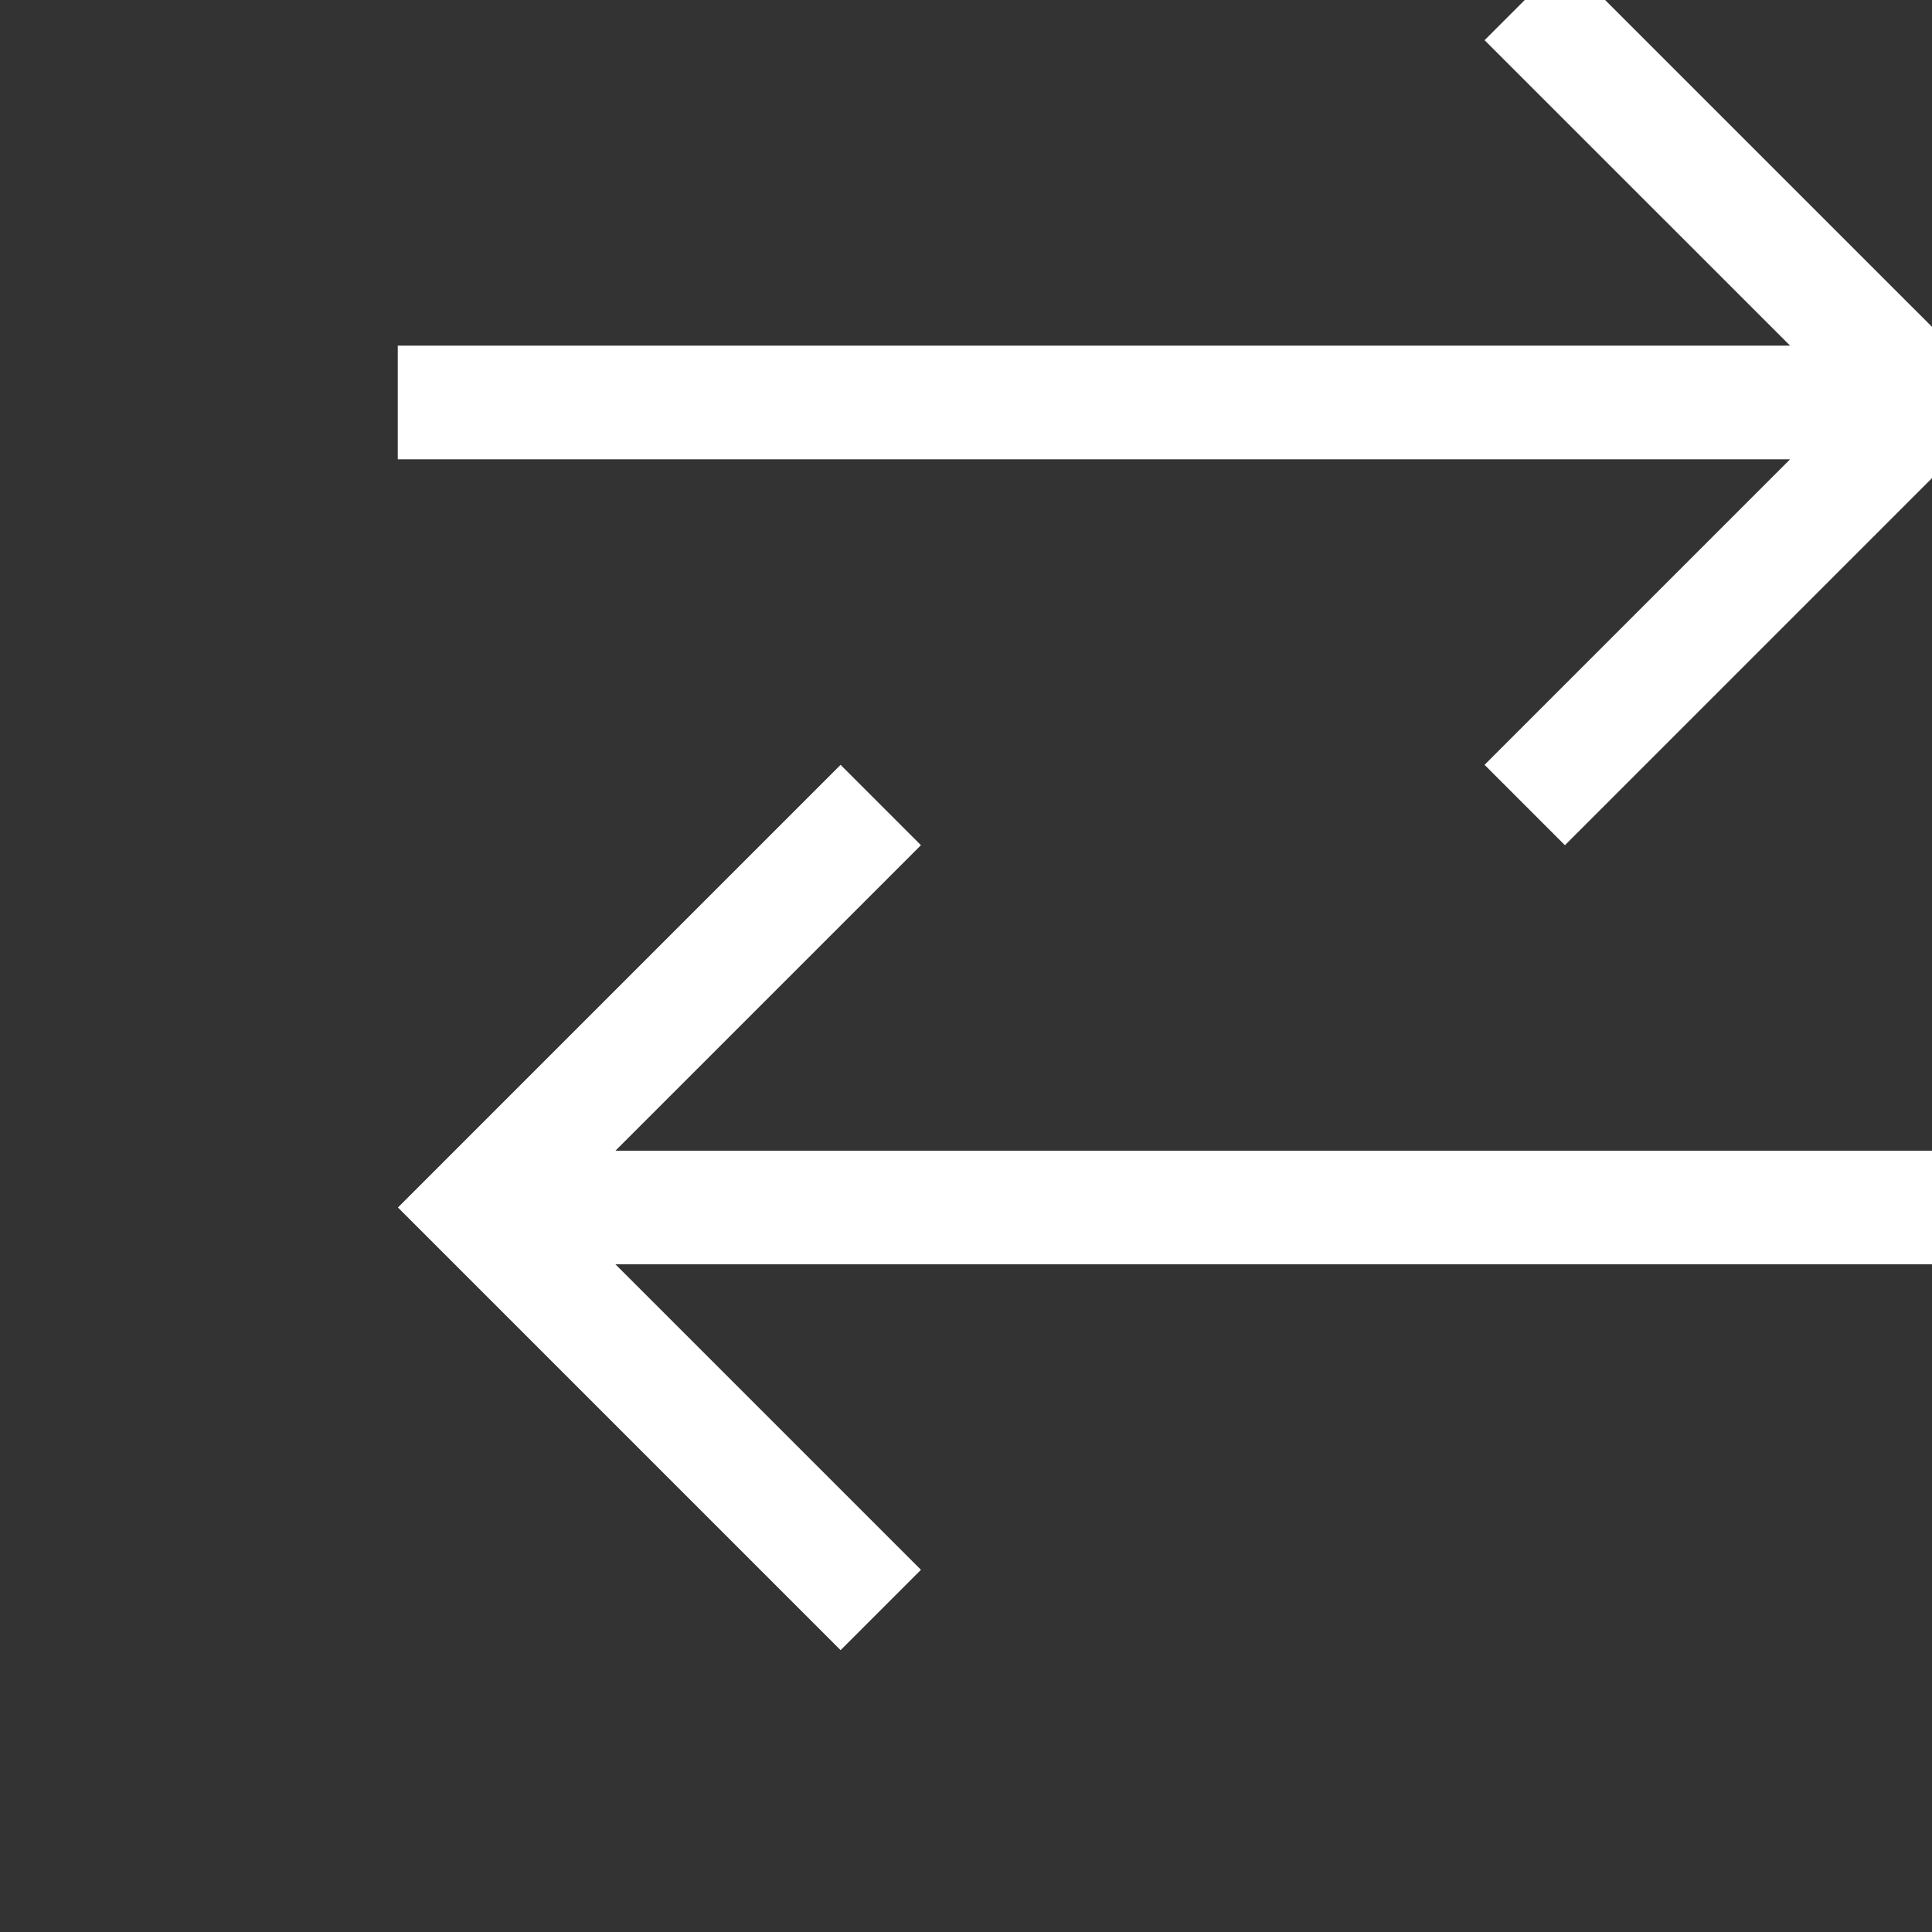 <svg width="34" height="34" viewBox="0 0 34 34" fill="none" xmlns="http://www.w3.org/2000/svg">
<rect x="0" y="0" width="34" height="34" fill="#333333" stroke="none"/>
<g id="grommet-icons:transaction" clip-path="url(#clip0_238_998)">
<path id="Vector" d="M7 7.083H32.5M26.833 0L33.917 7.083L26.833 14.167M35.333 21.25H9.833M15.5 14.167L8.417 21.25L15.5 28.333" stroke="white" stroke-width="2"/>
</g>
<defs>
<clipPath id="clip0_238_998">
<rect width="34" height="34" fill="white"/>
</clipPath>
</defs>
</svg>
